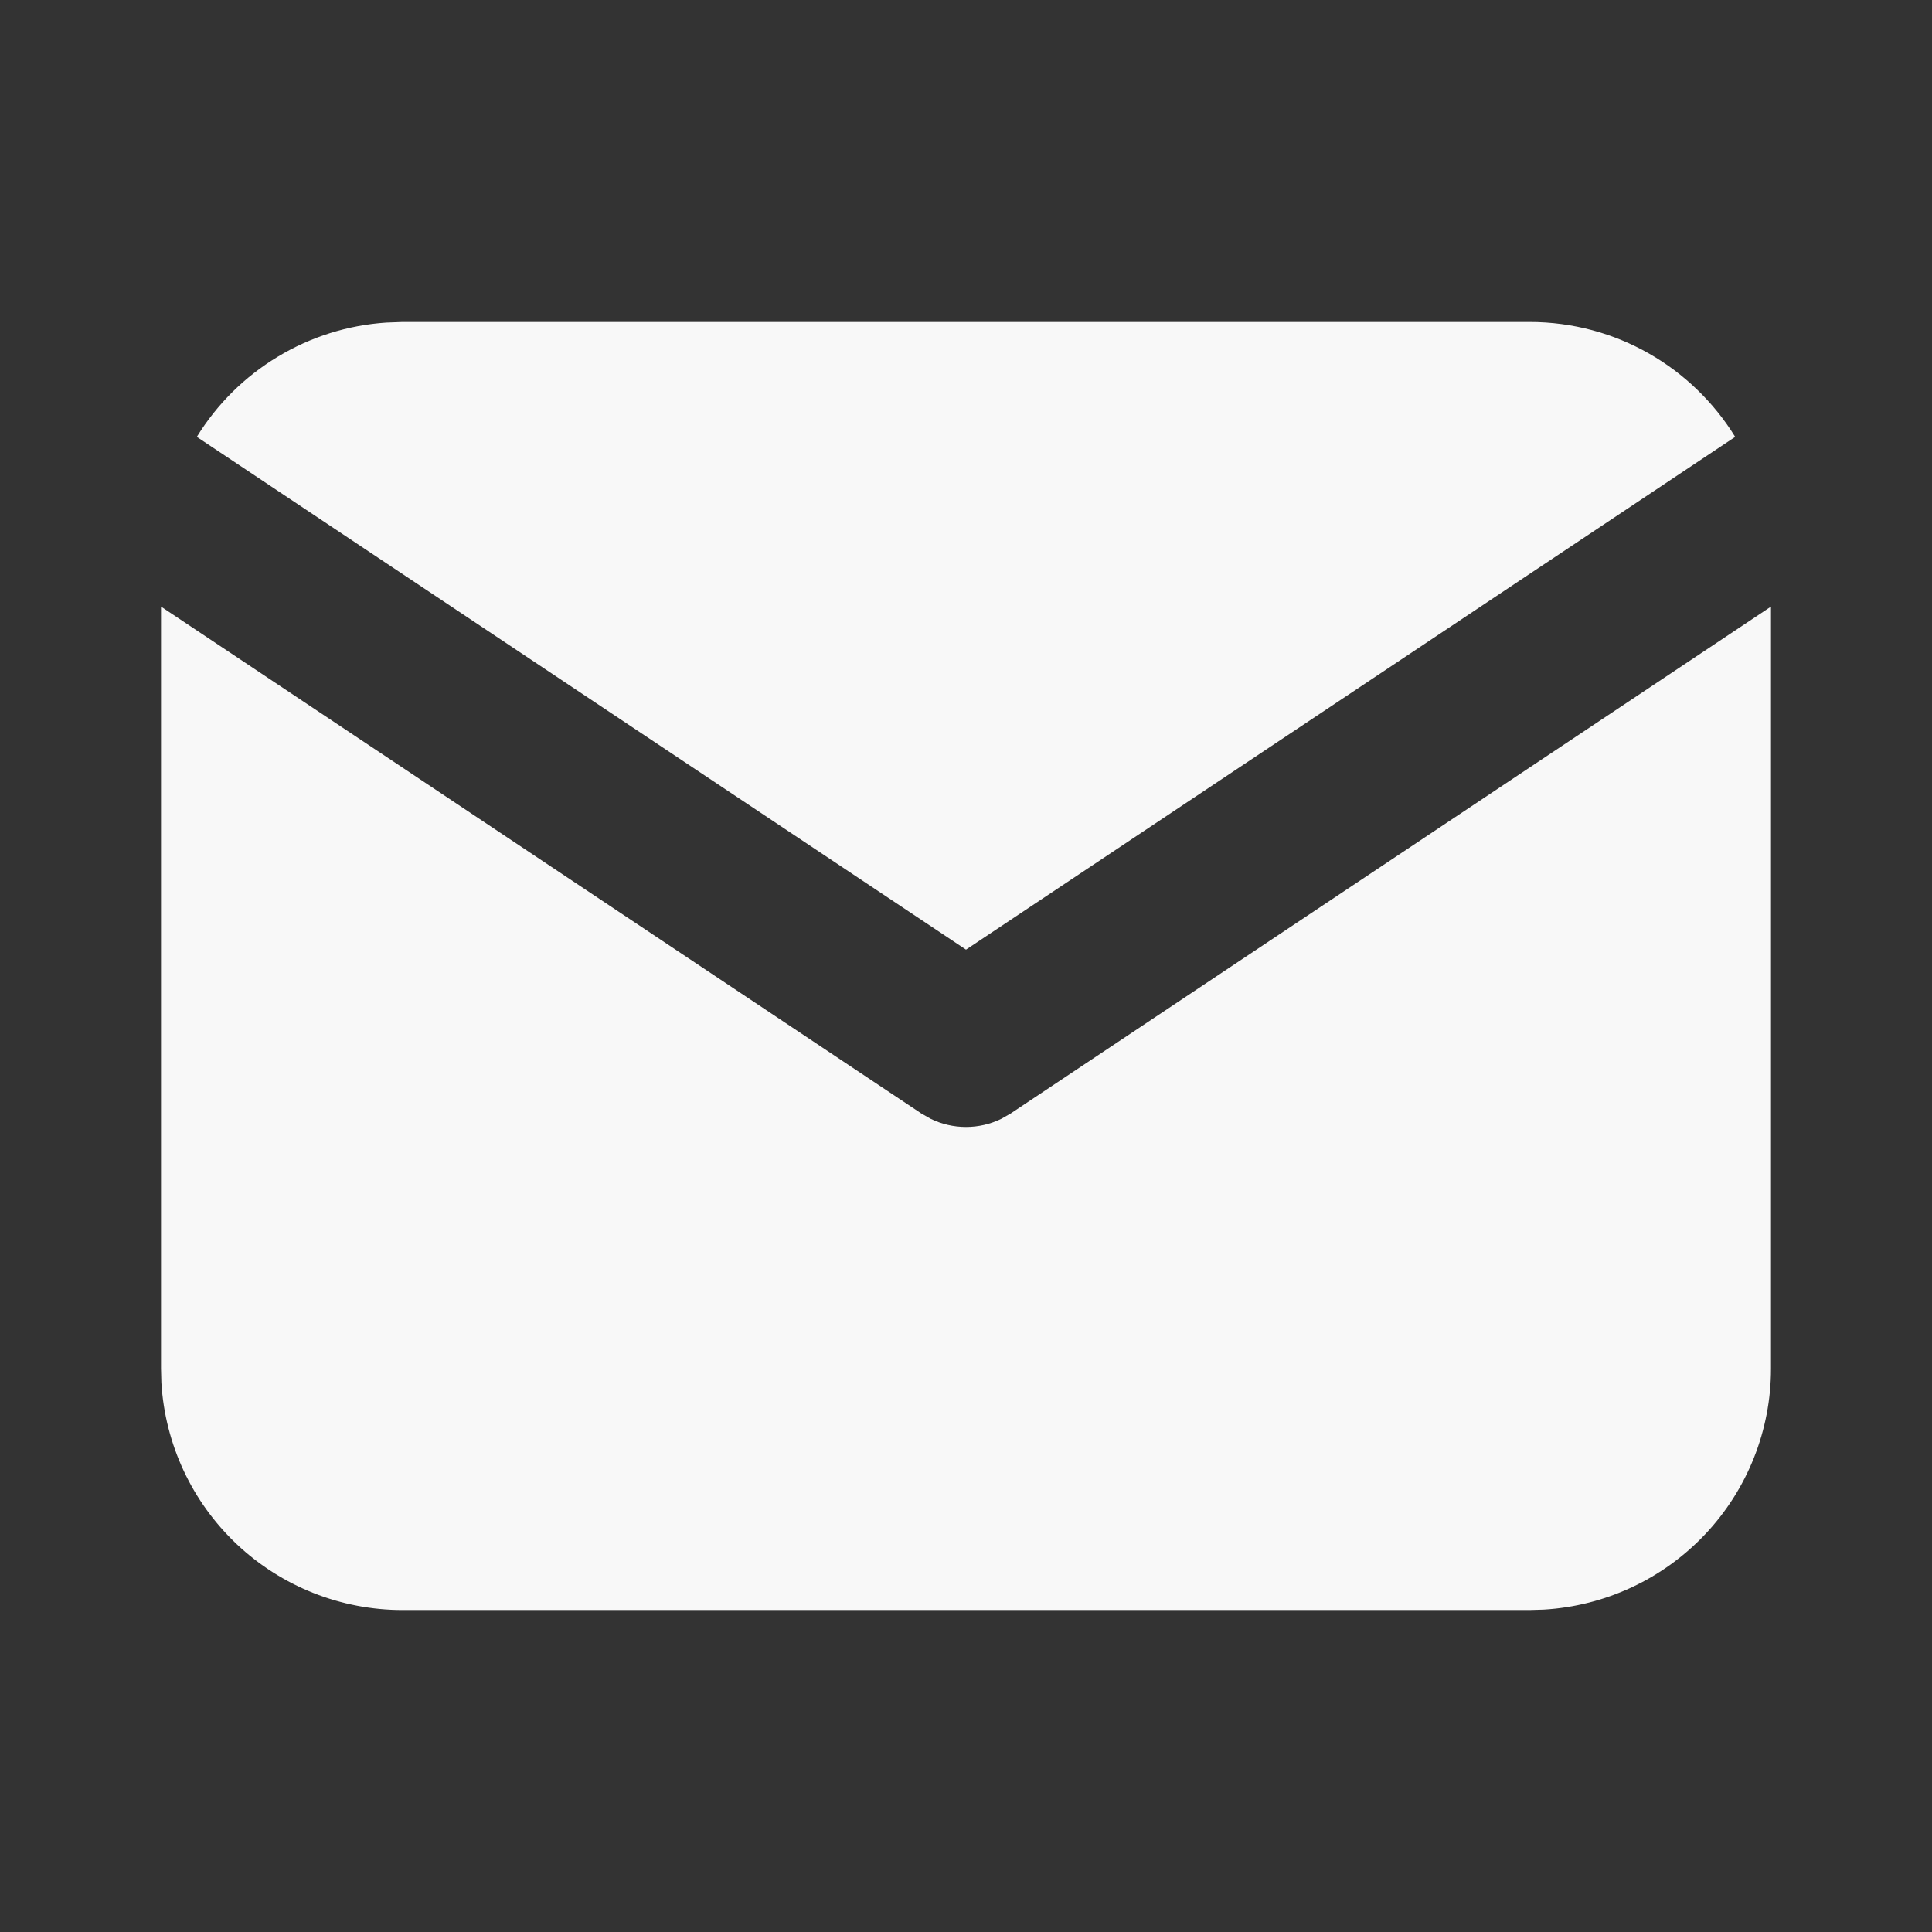<svg width="32" height="32" viewBox="0 0 32 32" fill="none" xmlns="http://www.w3.org/2000/svg">
<rect x="0" y="0" width="32" height="32" fill="#333333" stroke="none"/>
<g id="tabler:mail-filled">
<g id="Group">
<path id="Vector" d="M29.333 10.047V22.667C29.334 23.687 28.944 24.669 28.244 25.411C27.544 26.153 26.587 26.6 25.568 26.66L25.333 26.667H6.667C5.646 26.667 4.665 26.277 3.922 25.577C3.18 24.877 2.733 23.92 2.673 22.901L2.667 22.667V10.047L15.26 18.443L15.415 18.531C15.597 18.62 15.797 18.666 16 18.666C16.203 18.666 16.403 18.62 16.585 18.531L16.74 18.443L29.333 10.047Z" fill="#F8F8F8"/>
<path id="Vector_2" d="M25.333 5.333C26.773 5.333 28.036 6.093 28.74 7.236L16 15.729L3.26 7.236C3.594 6.693 4.054 6.238 4.6 5.909C5.146 5.579 5.762 5.385 6.399 5.343L6.667 5.333H25.333Z" fill="#F8F8F8"/>
</g>
</g>
</svg>
